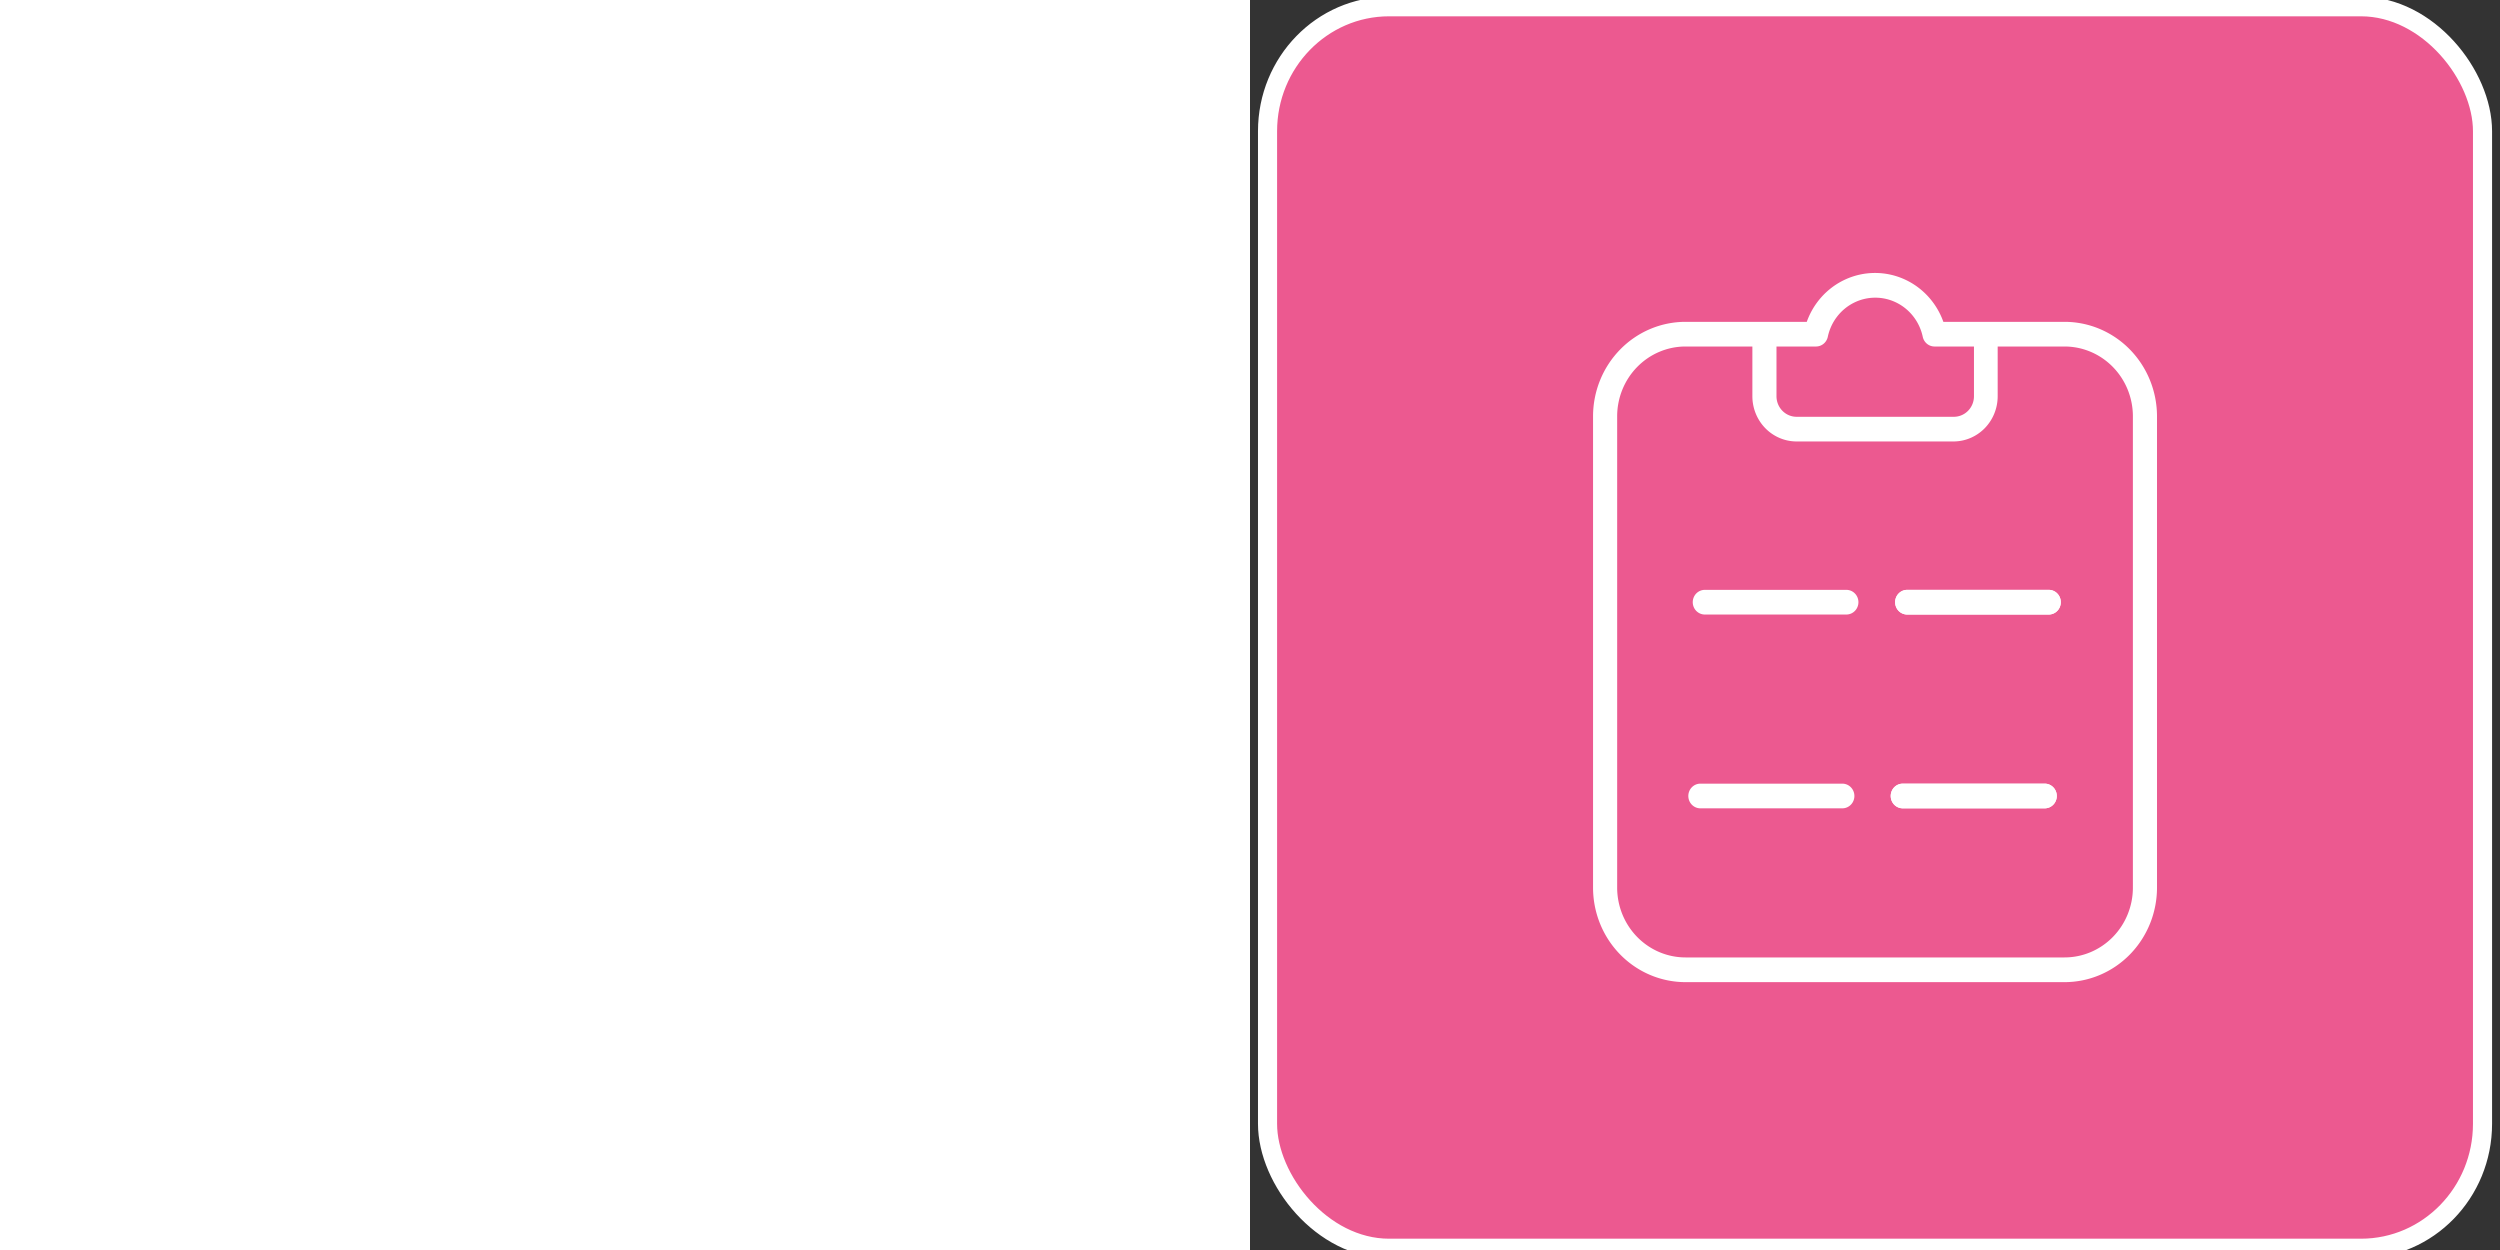 <svg xmlns="http://www.w3.org/2000/svg" viewBox="0 0 360 360" height="360" width="720" preserveAspectRatio="xMaxYMid">
    <rect x="0" y="0" width="360" height="360" fill="#333333" stroke="none"/>
    <defs/>
    <g transform="matrix(5.502 0 0 5.648 -1283.887 -570.432)" stroke="#fff">
        <rect y="101.329" x="234.267" width="63.598" height="63.331" fill="#ec5990" rx="6.36"/>
        <path d="M275.985 117.618h-6.492a3.595 3.58 0 00-6.85 0h-6.496a4.631 4.612 0 00-4.631 4.612v24.026a4.631 4.612 0 004.631 4.612h19.838a4.631 4.612 0 004.631-4.612v-24.026a4.631 4.612 0 00-4.631-4.612zm-13.017.838a.421.419 0 00.421-.331 2.753 2.742 0 015.38 0 .421.419 0 00.421.331h2.265v2.746a1.263 1.258 0 01-1.263 1.258h-8.231a1.263 1.258 0 01-1.263-1.258v-2.746zm16.806 27.799a3.789 3.773 0 01-3.789 3.773h-19.838a3.789 3.773 0 01-3.789-3.773v-24.026a3.789 3.773 0 013.789-3.773h3.709v2.746a2.105 2.096 0 002.105 2.096h8.21a2.105 2.096 0 002.105-2.096v-2.746h3.709a3.789 3.773 0 013.789 3.773z" fill="#fff" stroke-width=".42"/>
        <path d="M275.159 131.285h-7.41a.421.419 0 000 .838h7.41a.421.419 0 000-.838z" fill="#fff" stroke-width=".42"/>
        <path d="M275.159 131.285h-7.41a.421.419 0 000 .838h7.41a.421.419 0 000-.838zM274.949 141.167h-7.431a.421.419 0 100 .838h7.431a.421.419 0 000-.838z" fill="#fff" stroke-width=".42"/>
        <path d="M274.949 141.167h-7.431a.421.419 0 100 .838h7.431a.421.419 0 000-.838zM264.566 131.285h-7.41a.421.419 0 000 .838h7.41a.421.419 0 000-.838zM264.355 141.167h-7.431a.421.419 0 100 .838h7.431a.421.419 0 000-.838z" fill="#fff" stroke-width=".42"/>
    </g>
</svg>